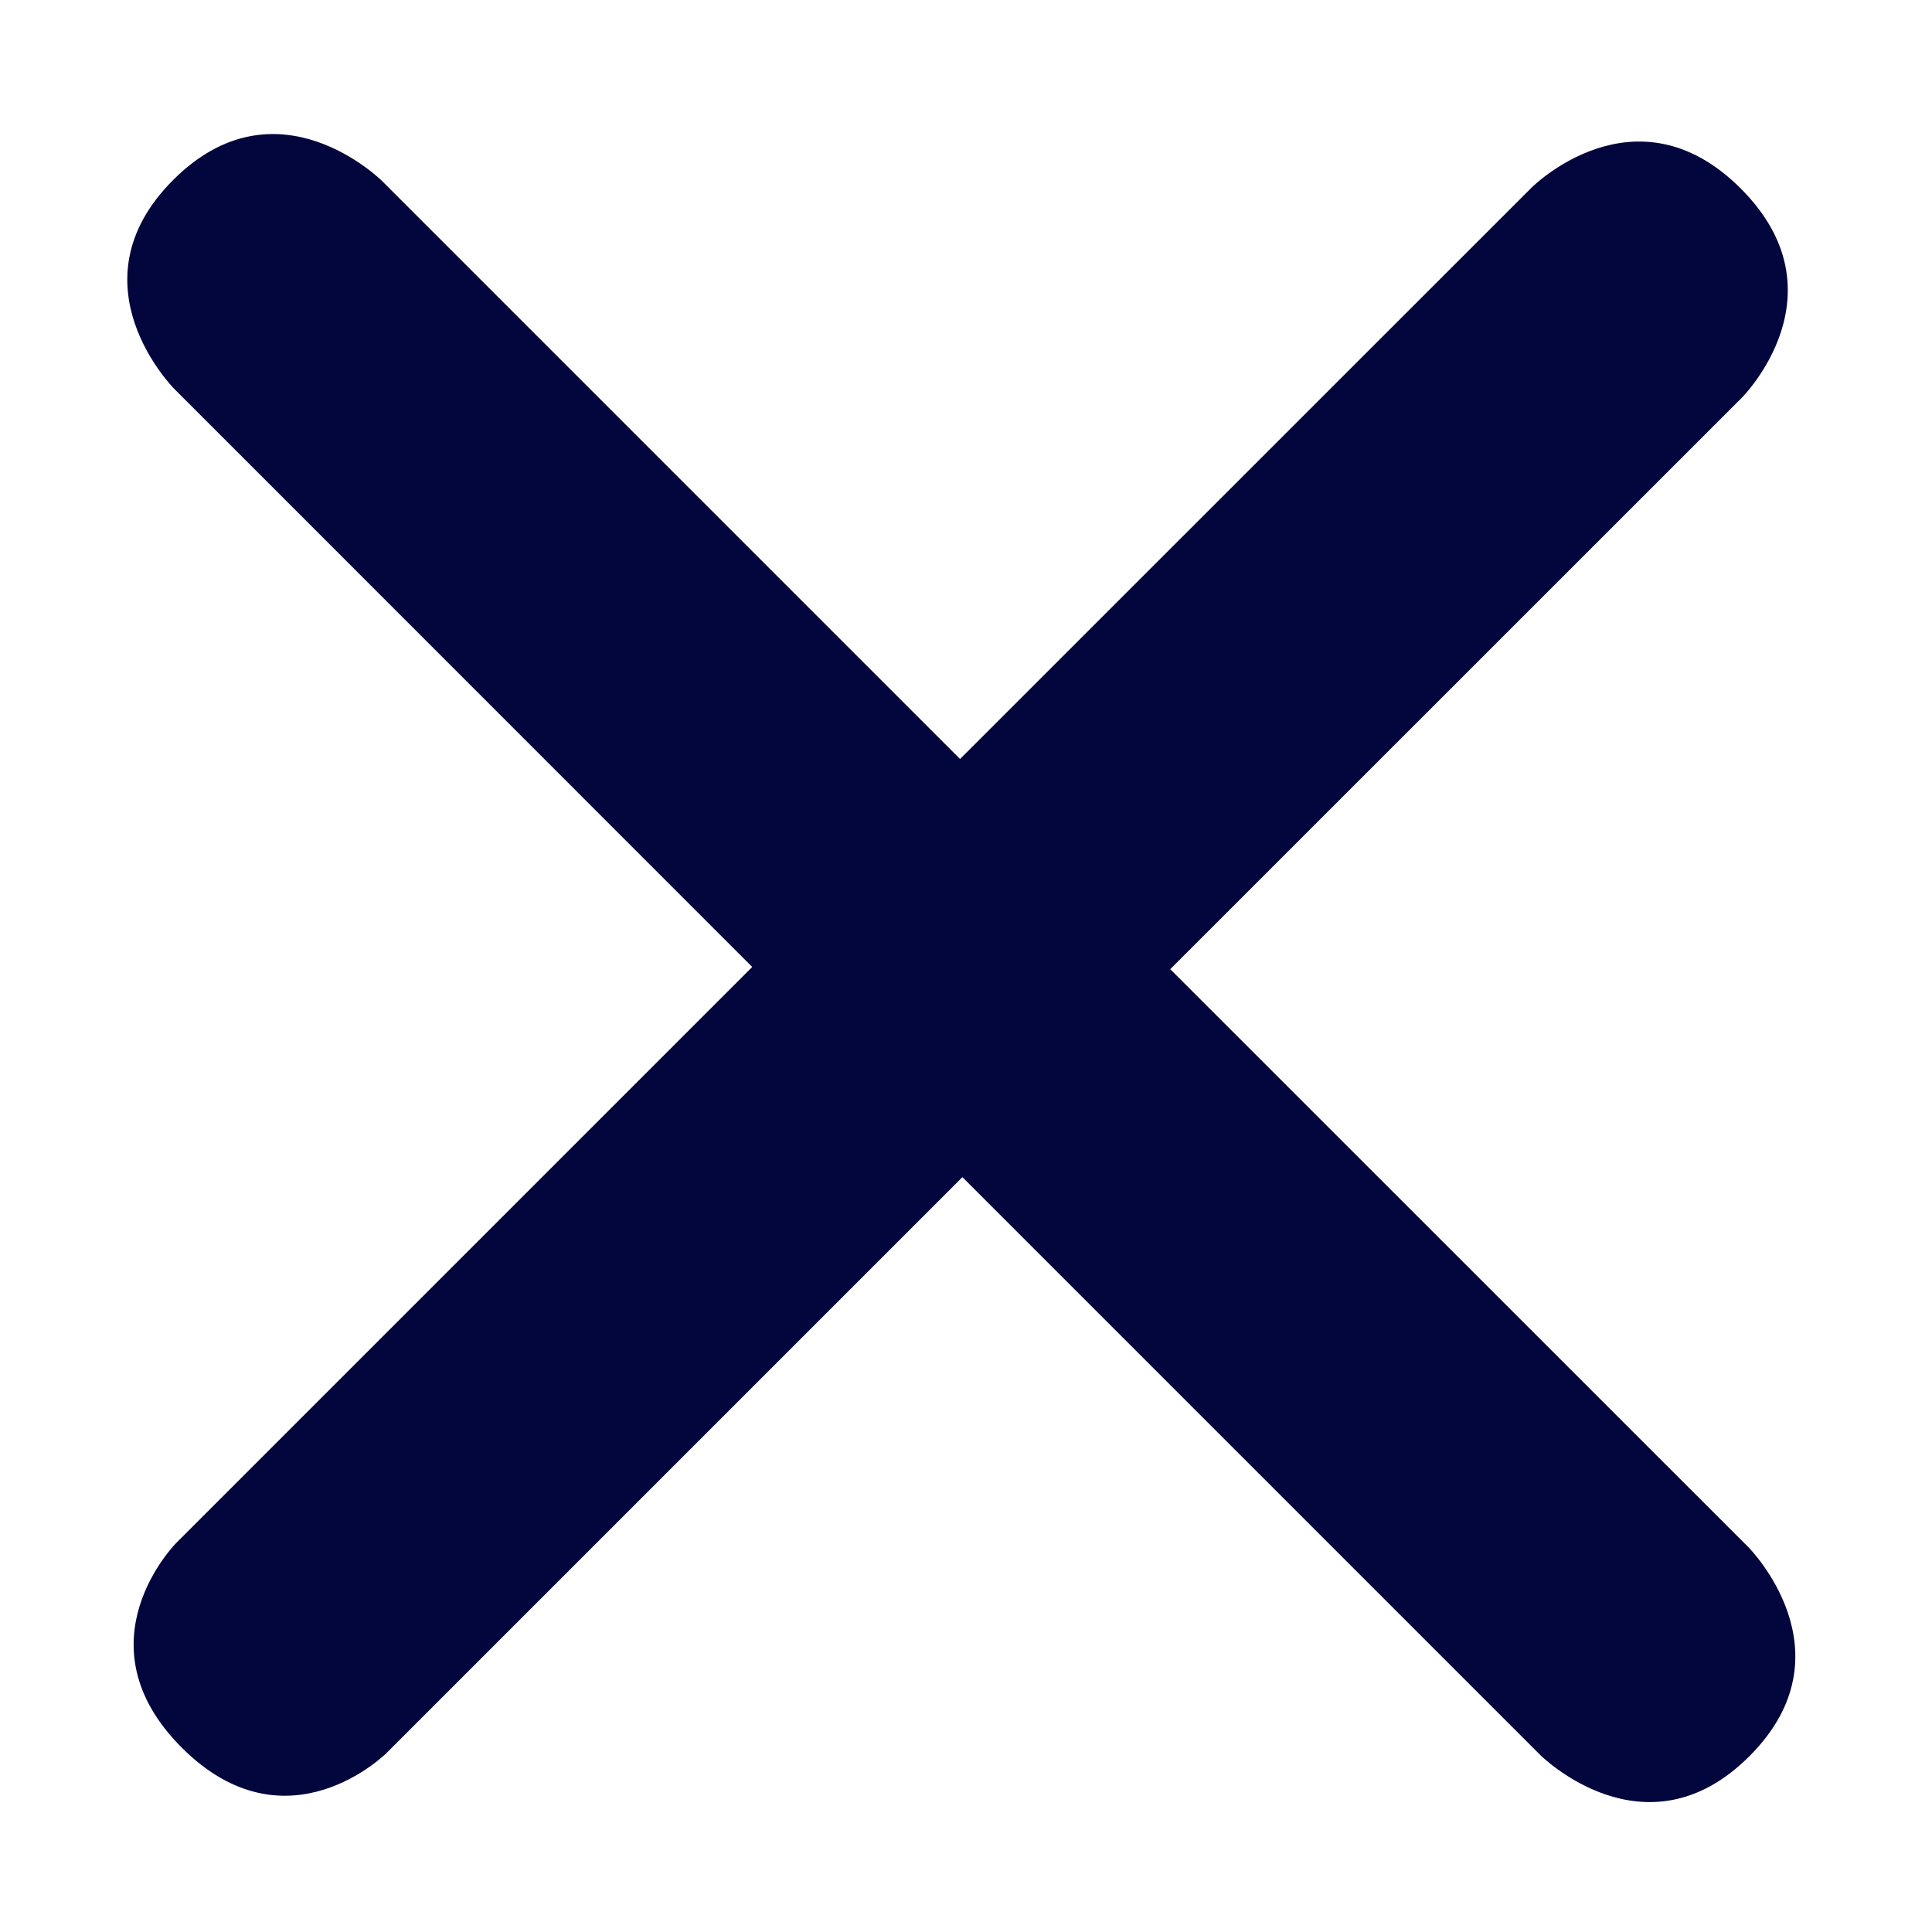 <svg width="14" height="14" viewBox="0 0 14 14" fill="#03053D" xmlns="http://www.w3.org/2000/svg">
<path d="M6.957 5.5L11.1 1.358C11.1 1.358 11.853 0.605 12.614 1.366C13.376 2.128 12.623 2.881 12.623 2.881L8.48 7.023L12.669 11.211C12.669 11.211 13.43 11.973 12.677 12.726C11.924 13.479 11.162 12.718 11.162 12.718L6.974 8.53L2.801 12.703C2.801 12.703 2.079 13.425 1.317 12.664C0.556 11.902 1.278 11.18 1.278 11.18L5.451 7.007L1.263 2.818C1.263 2.818 0.502 2.057 1.255 1.304C2.008 0.551 2.769 1.312 2.769 1.312L6.957 5.5Z" />
</svg>

